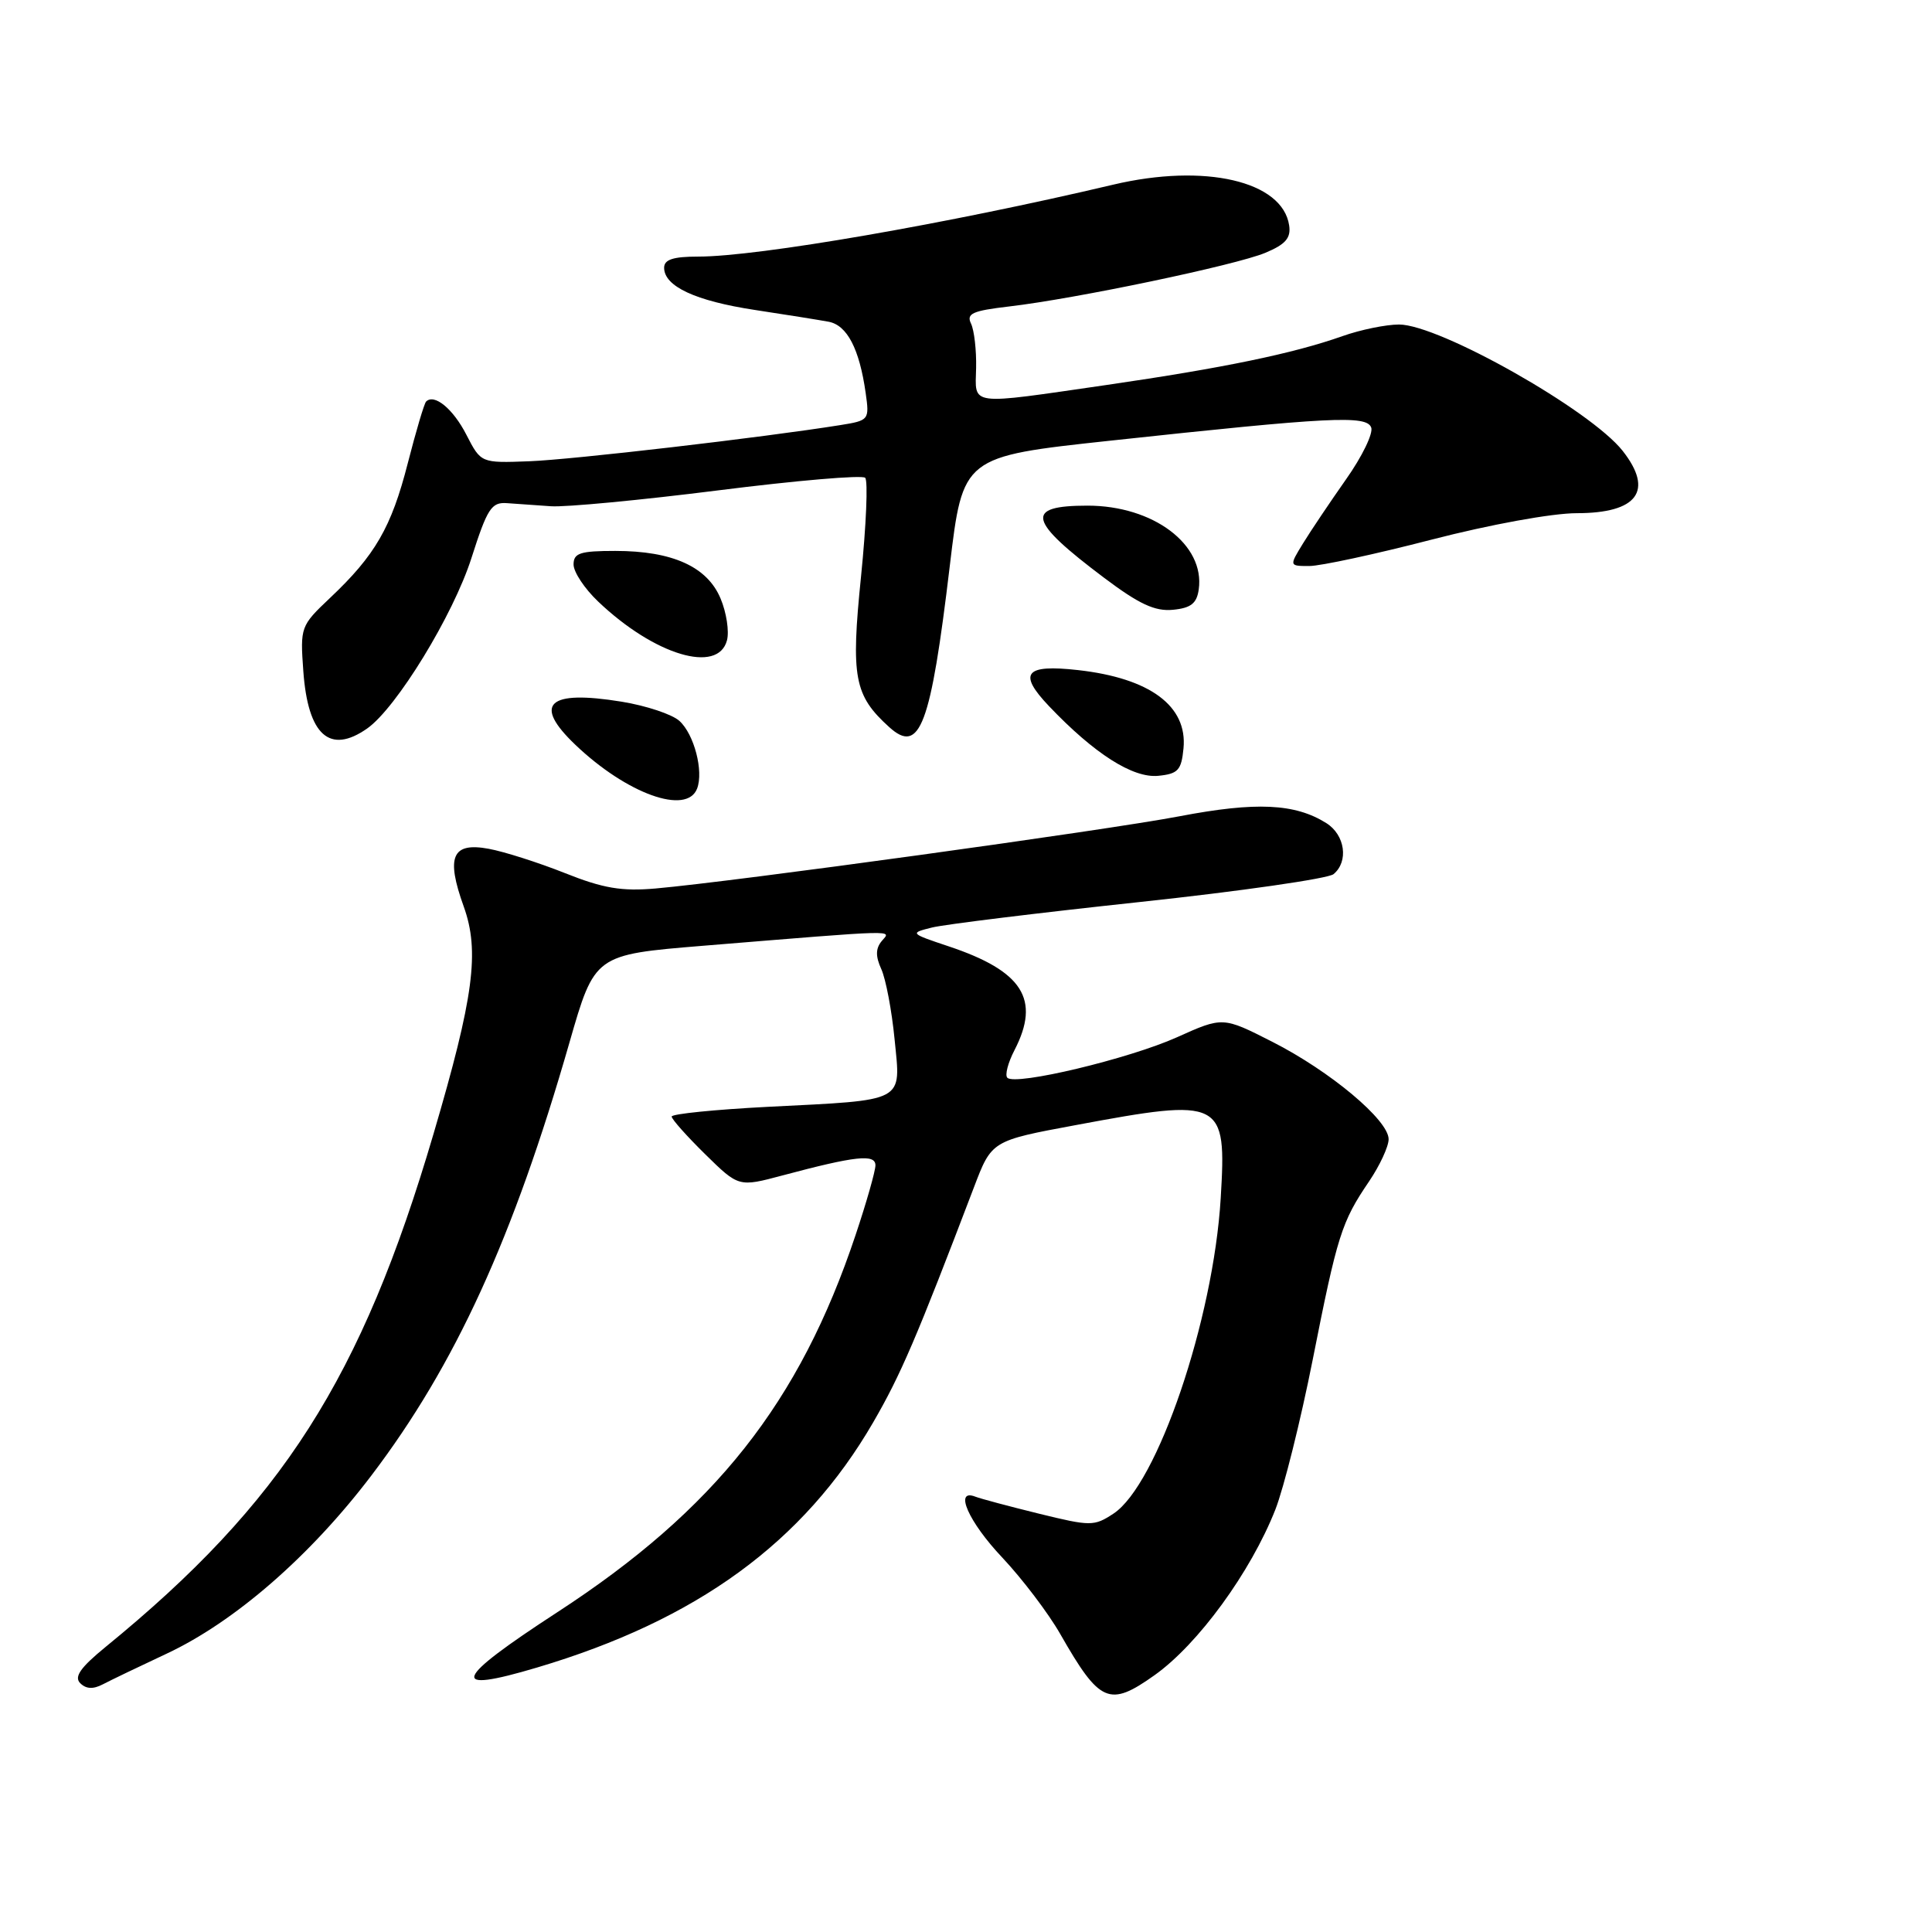 <?xml version="1.0" encoding="UTF-8" standalone="no"?>
<!DOCTYPE svg PUBLIC "-//W3C//DTD SVG 1.1//EN" "http://www.w3.org/Graphics/SVG/1.1/DTD/svg11.dtd" >
<svg xmlns="http://www.w3.org/2000/svg" xmlns:xlink="http://www.w3.org/1999/xlink" version="1.1" viewBox="0 0 256 256">
 <g >
 <path fill="currentColor"
d=" M 153.00 221.96 C 158.76 217.86 165.72 208.32 168.99 200.03 C 170.11 197.17 172.34 188.24 173.94 180.17 C 177.21 163.65 177.76 161.91 181.41 156.54 C 182.83 154.44 184.00 151.92 184.00 150.95 C 184.00 148.42 176.26 141.94 168.58 138.04 C 162.03 134.71 162.03 134.71 155.94 137.45 C 149.58 140.30 134.56 143.89 133.48 142.81 C 133.13 142.47 133.56 140.82 134.43 139.14 C 137.90 132.42 135.52 128.67 125.69 125.39 C 120.55 123.67 120.53 123.64 123.50 122.90 C 125.15 122.49 137.50 120.97 150.95 119.53 C 164.40 118.09 175.99 116.42 176.70 115.83 C 178.73 114.15 178.23 110.63 175.75 109.07 C 171.60 106.46 166.44 106.22 156.29 108.16 C 146.42 110.04 97.32 116.81 86.86 117.73 C 82.37 118.12 79.92 117.71 74.86 115.69 C 71.36 114.30 66.82 112.85 64.76 112.47 C 59.90 111.57 59.06 113.50 61.45 120.13 C 63.58 126.06 62.78 132.12 57.45 150.22 C 47.90 182.69 37.39 199.13 14.00 218.22 C 10.65 220.96 9.79 222.19 10.63 223.03 C 11.41 223.81 12.35 223.85 13.63 223.18 C 14.66 222.64 18.45 220.82 22.06 219.13 C 31.08 214.91 41.10 206.20 49.22 195.50 C 60.32 180.88 68.01 164.07 75.45 138.16 C 78.80 126.50 78.80 126.50 93.15 125.32 C 119.62 123.16 118.08 123.20 116.83 124.70 C 116.02 125.68 116.00 126.71 116.78 128.42 C 117.37 129.72 118.17 133.91 118.54 137.74 C 119.37 146.16 120.19 145.73 101.75 146.66 C 94.74 147.02 89.00 147.60 89.00 147.95 C 89.00 148.30 91.00 150.54 93.44 152.94 C 97.88 157.30 97.88 157.30 103.69 155.75 C 113.35 153.17 116.00 152.88 116.00 154.41 C 116.00 155.16 114.82 159.31 113.37 163.64 C 105.94 185.88 94.74 200.04 73.83 213.64 C 60.02 222.63 59.35 224.47 71.15 220.96 C 92.36 214.66 106.47 204.38 115.69 188.49 C 119.35 182.18 121.44 177.31 129.05 157.33 C 131.40 151.15 131.40 151.15 142.55 149.08 C 162.02 145.45 162.54 145.71 161.75 158.77 C 160.78 174.88 153.34 196.77 147.53 200.57 C 144.97 202.25 144.52 202.25 137.67 200.57 C 133.73 199.60 129.94 198.59 129.25 198.32 C 126.36 197.19 128.33 201.66 132.82 206.40 C 135.46 209.21 138.91 213.75 140.48 216.50 C 145.73 225.69 146.98 226.24 153.00 221.96 Z  M 92.37 104.49 C 93.25 102.18 91.98 97.29 90.02 95.52 C 89.06 94.65 85.63 93.51 82.39 92.98 C 72.57 91.38 70.55 93.27 76.25 98.70 C 83.07 105.20 91.00 108.05 92.37 104.49 Z  M 156.82 99.16 C 157.36 93.55 152.38 89.86 142.84 88.79 C 135.80 88.00 134.84 89.20 139.01 93.58 C 144.99 99.86 150.10 103.13 153.47 102.80 C 156.10 102.54 156.54 102.06 156.82 99.16 Z  M 48.65 96.53 C 52.52 93.82 60.06 81.50 62.47 73.94 C 64.57 67.37 65.12 66.52 67.17 66.67 C 68.45 66.76 71.08 66.94 73.00 67.08 C 74.92 67.22 84.92 66.27 95.22 64.97 C 105.51 63.67 114.25 62.92 114.64 63.31 C 115.03 63.69 114.78 69.58 114.09 76.40 C 112.73 89.77 113.18 92.14 117.83 96.35 C 121.89 100.02 123.32 96.22 125.85 75.00 C 127.58 60.50 127.58 60.50 147.04 58.40 C 176.31 55.24 181.06 55.00 181.69 56.64 C 181.99 57.40 180.49 60.50 178.36 63.51 C 176.24 66.53 173.67 70.35 172.66 72.00 C 170.82 75.00 170.82 75.00 173.49 75.00 C 174.97 75.00 182.26 73.43 189.71 71.50 C 197.44 69.50 205.68 68.00 208.92 68.00 C 216.99 68.00 219.17 65.03 215.01 59.74 C 210.75 54.33 190.72 43.01 185.38 43.00 C 183.66 43.00 180.28 43.69 177.88 44.54 C 171.35 46.85 162.09 48.76 146.70 51.00 C 128.11 53.69 129.23 53.84 129.34 48.75 C 129.39 46.41 129.09 43.78 128.67 42.89 C 128.02 41.55 128.84 41.18 133.70 40.61 C 142.50 39.59 163.73 35.14 167.66 33.50 C 170.34 32.38 171.07 31.54 170.82 29.87 C 169.95 23.99 159.63 21.60 147.50 24.47 C 125.57 29.65 100.46 34.00 92.51 34.00 C 89.20 34.00 88.00 34.39 88.00 35.48 C 88.00 37.94 92.14 39.87 100.02 41.07 C 104.13 41.69 108.53 42.40 109.79 42.63 C 112.25 43.09 113.88 46.22 114.71 52.10 C 115.21 55.64 115.15 55.72 111.33 56.33 C 101.07 57.97 75.81 60.91 70.11 61.12 C 63.73 61.36 63.73 61.36 61.81 57.63 C 60.05 54.18 57.55 52.12 56.46 53.21 C 56.21 53.46 55.12 57.14 54.03 61.39 C 51.86 69.87 49.71 73.59 43.72 79.24 C 39.83 82.92 39.77 83.09 40.19 88.91 C 40.80 97.42 43.68 100.01 48.65 96.53 Z  M 96.33 84.84 C 96.64 83.66 96.26 81.16 95.48 79.31 C 93.72 75.09 89.10 73.00 81.53 73.00 C 76.87 73.00 76.00 73.28 76.00 74.80 C 76.00 75.80 77.46 78.00 79.25 79.70 C 86.71 86.81 95.15 89.35 96.33 84.84 Z  M 158.84 78.10 C 159.68 72.16 152.82 67.00 144.10 67.00 C 135.72 67.00 136.17 68.95 146.31 76.57 C 150.95 80.06 153.04 81.03 155.42 80.80 C 157.80 80.57 158.58 79.96 158.84 78.10 Z "/>
</g>
</svg>